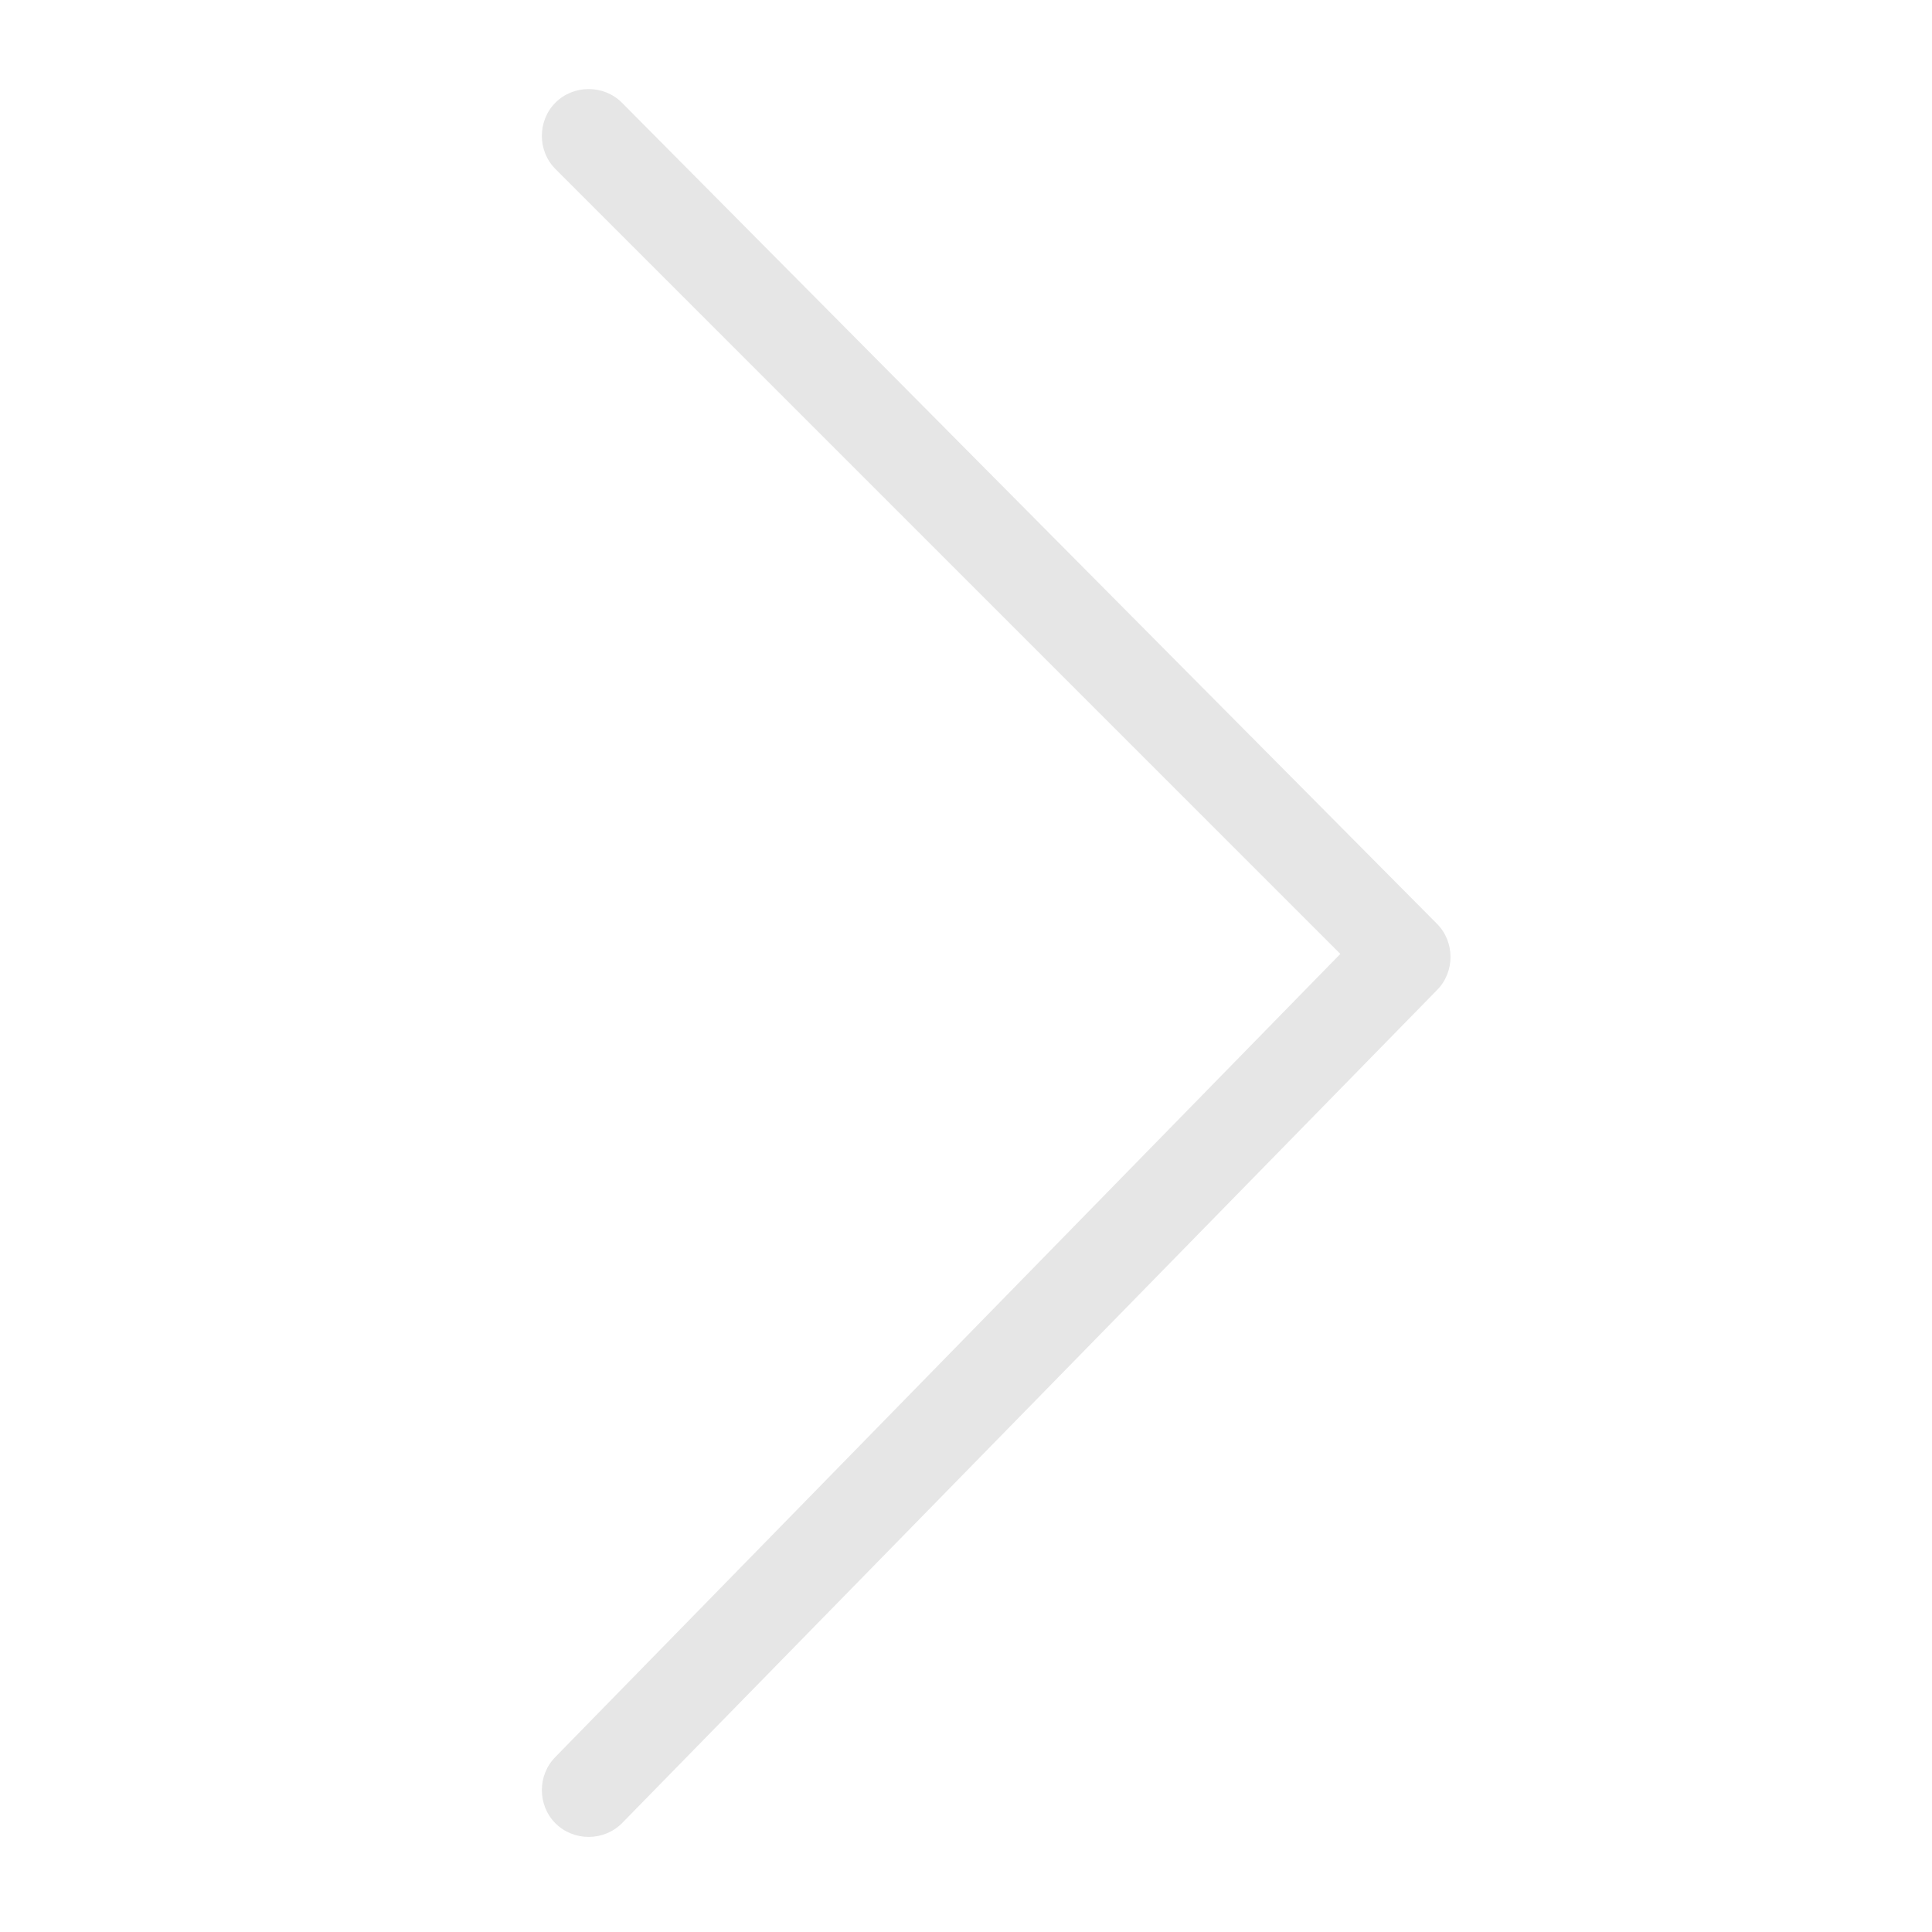 <?xml version="1.0" standalone="no"?><!DOCTYPE svg PUBLIC "-//W3C//DTD SVG 1.1//EN" "http://www.w3.org/Graphics/SVG/1.1/DTD/svg11.dtd"><svg t="1701347177994" class="icon" viewBox="0 0 1024 1024" version="1.1" xmlns="http://www.w3.org/2000/svg" p-id="12860" xmlns:xlink="http://www.w3.org/1999/xlink" width="128" height="128"><path d="M761.6 489.6l-432-435.2c-9.6-9.6-25.6-9.6-35.2 0-9.6 9.6-9.6 25.6 0 35.2l416 416-416 425.6c-9.6 9.6-9.6 25.6 0 35.2s25.6 9.6 35.2 0l432-441.6C771.2 515.2 771.2 499.2 761.6 489.6z" p-id="12861" fill="#e6e6e6"></path></svg>